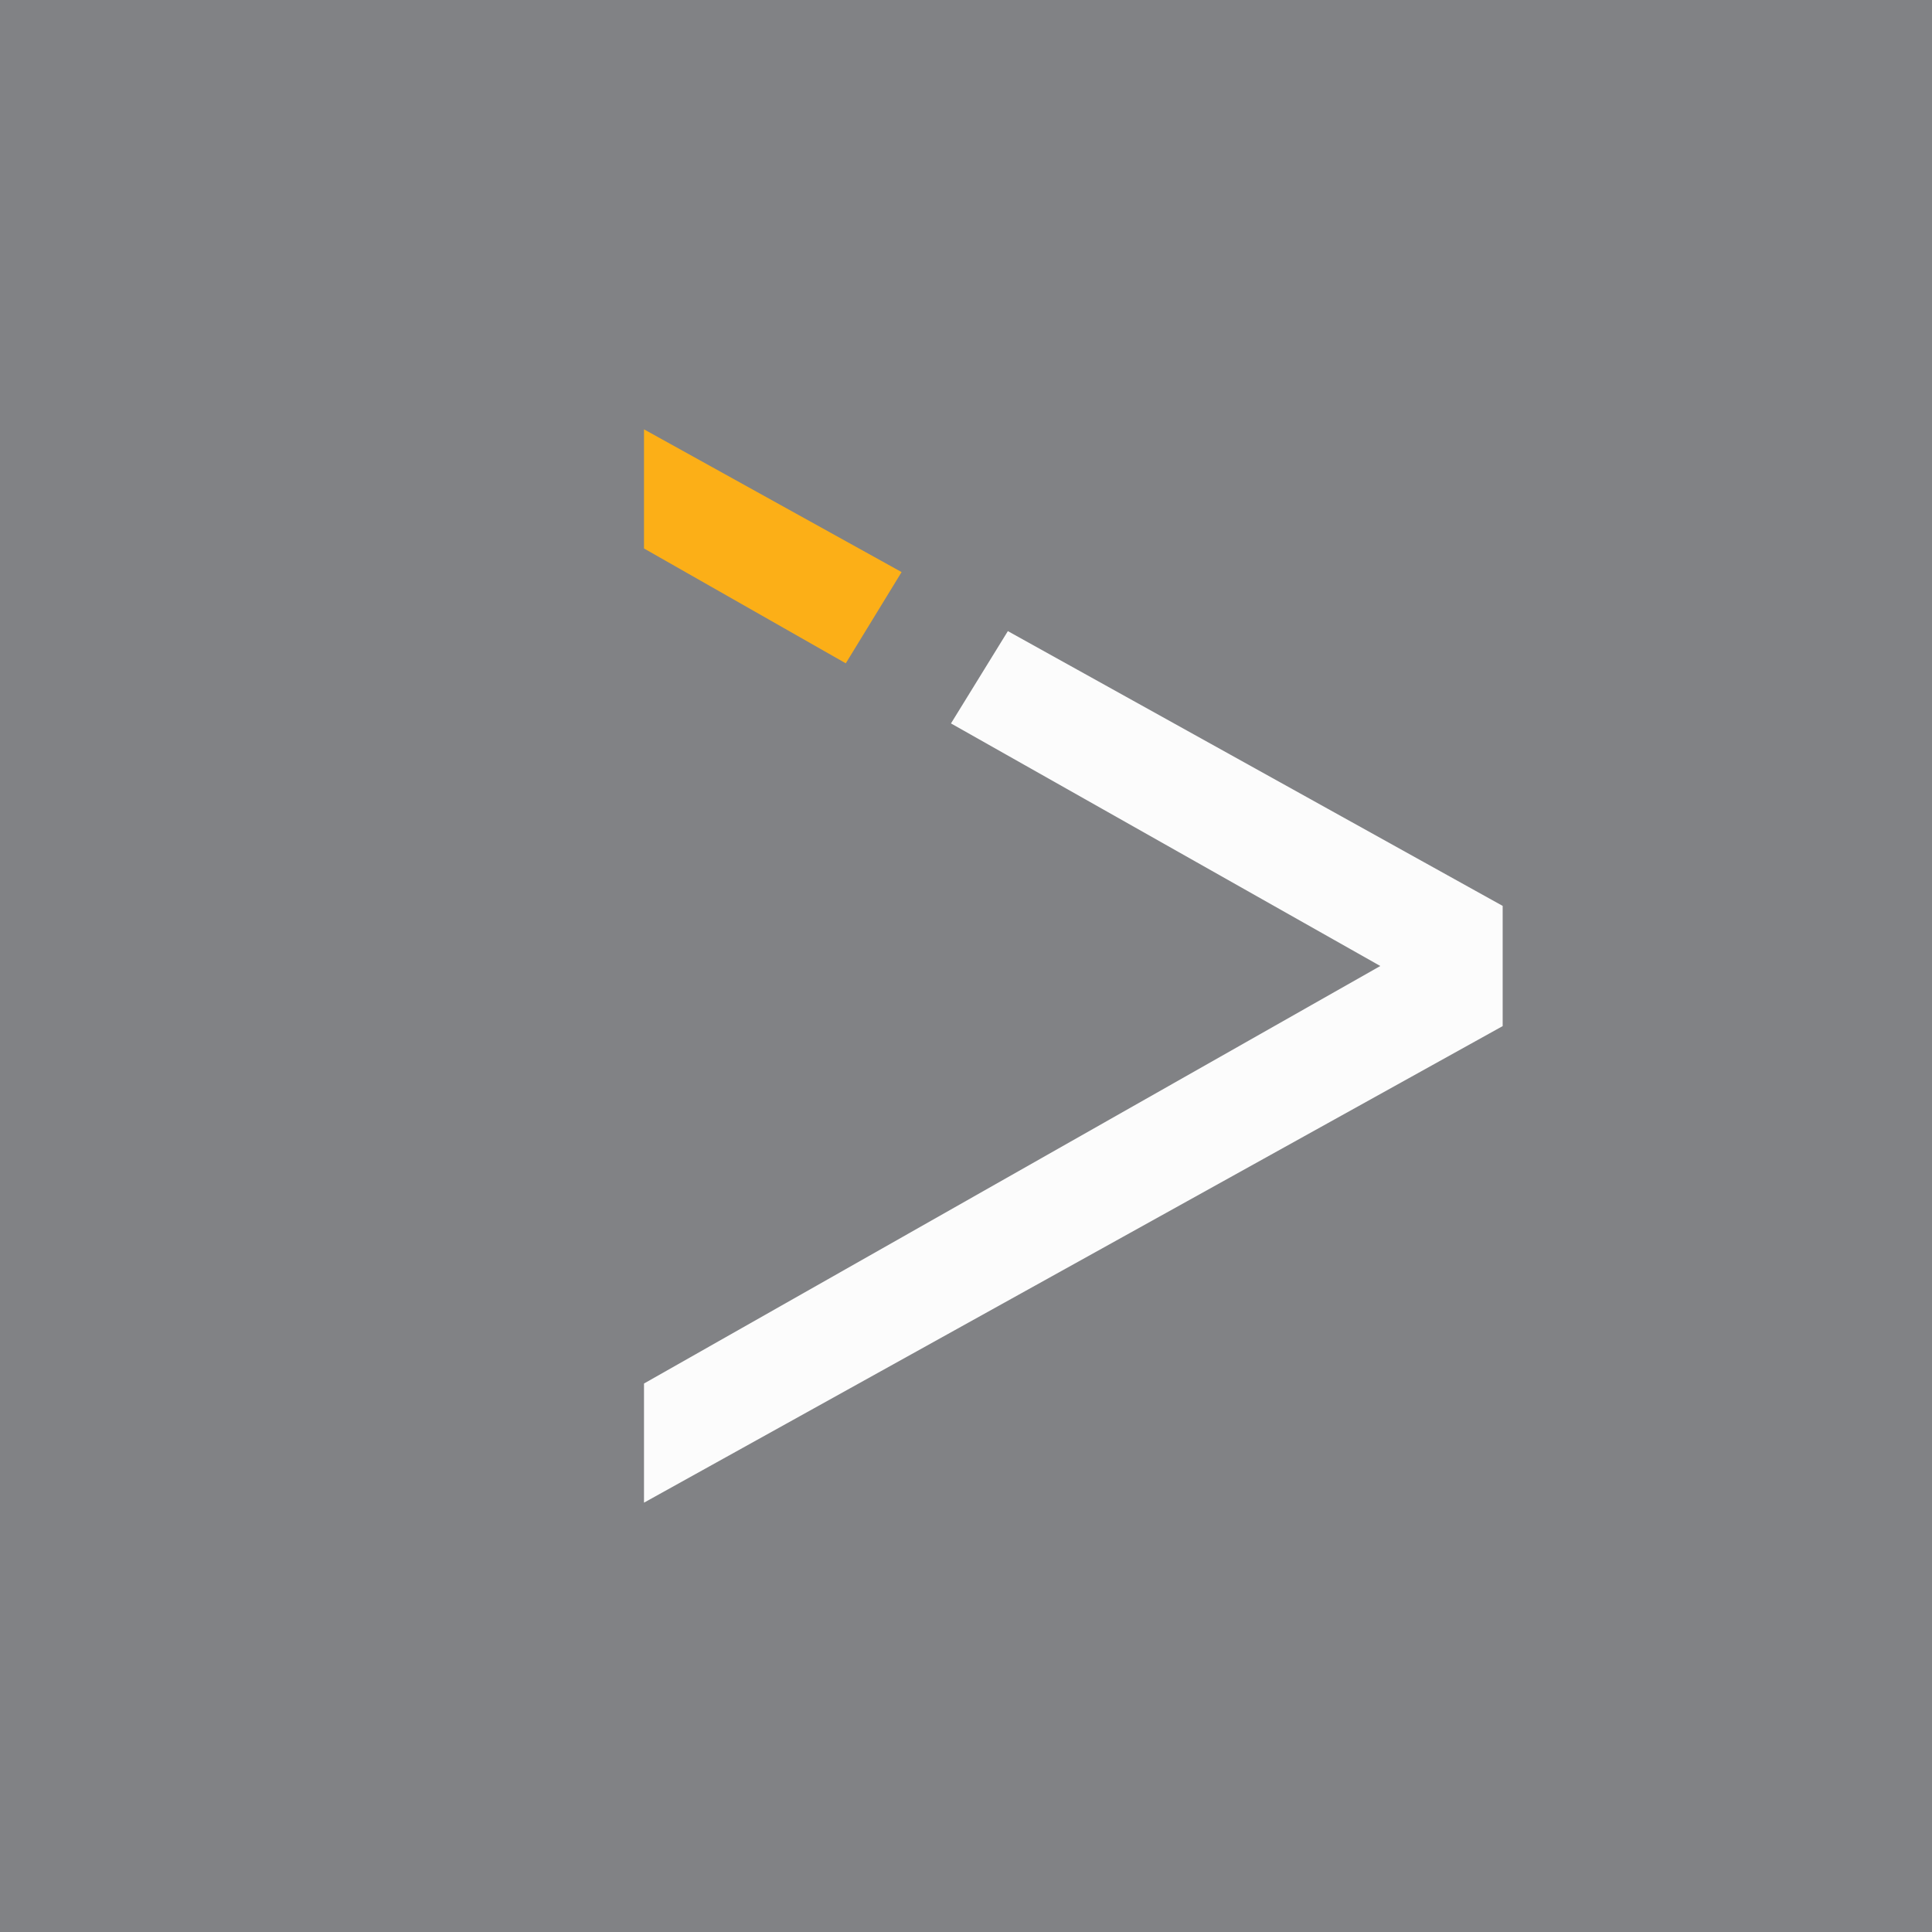 <!-- by TradingView --><svg width="18" height="18" viewBox="0 0 18 18" xmlns="http://www.w3.org/2000/svg"><path fill="#818285" d="M0 0h18v18H0z"/><path d="m8.86 6.74 4 2.26L6 12.89V14l8-4.44V8.44L9.39 5.88l-.53.86Z" fill="#FCFCFC"/><path d="M8.4 5.33 6 4v1.11l1.88 1.07.52-.85Z" fill="#FCAF17"/></svg>
